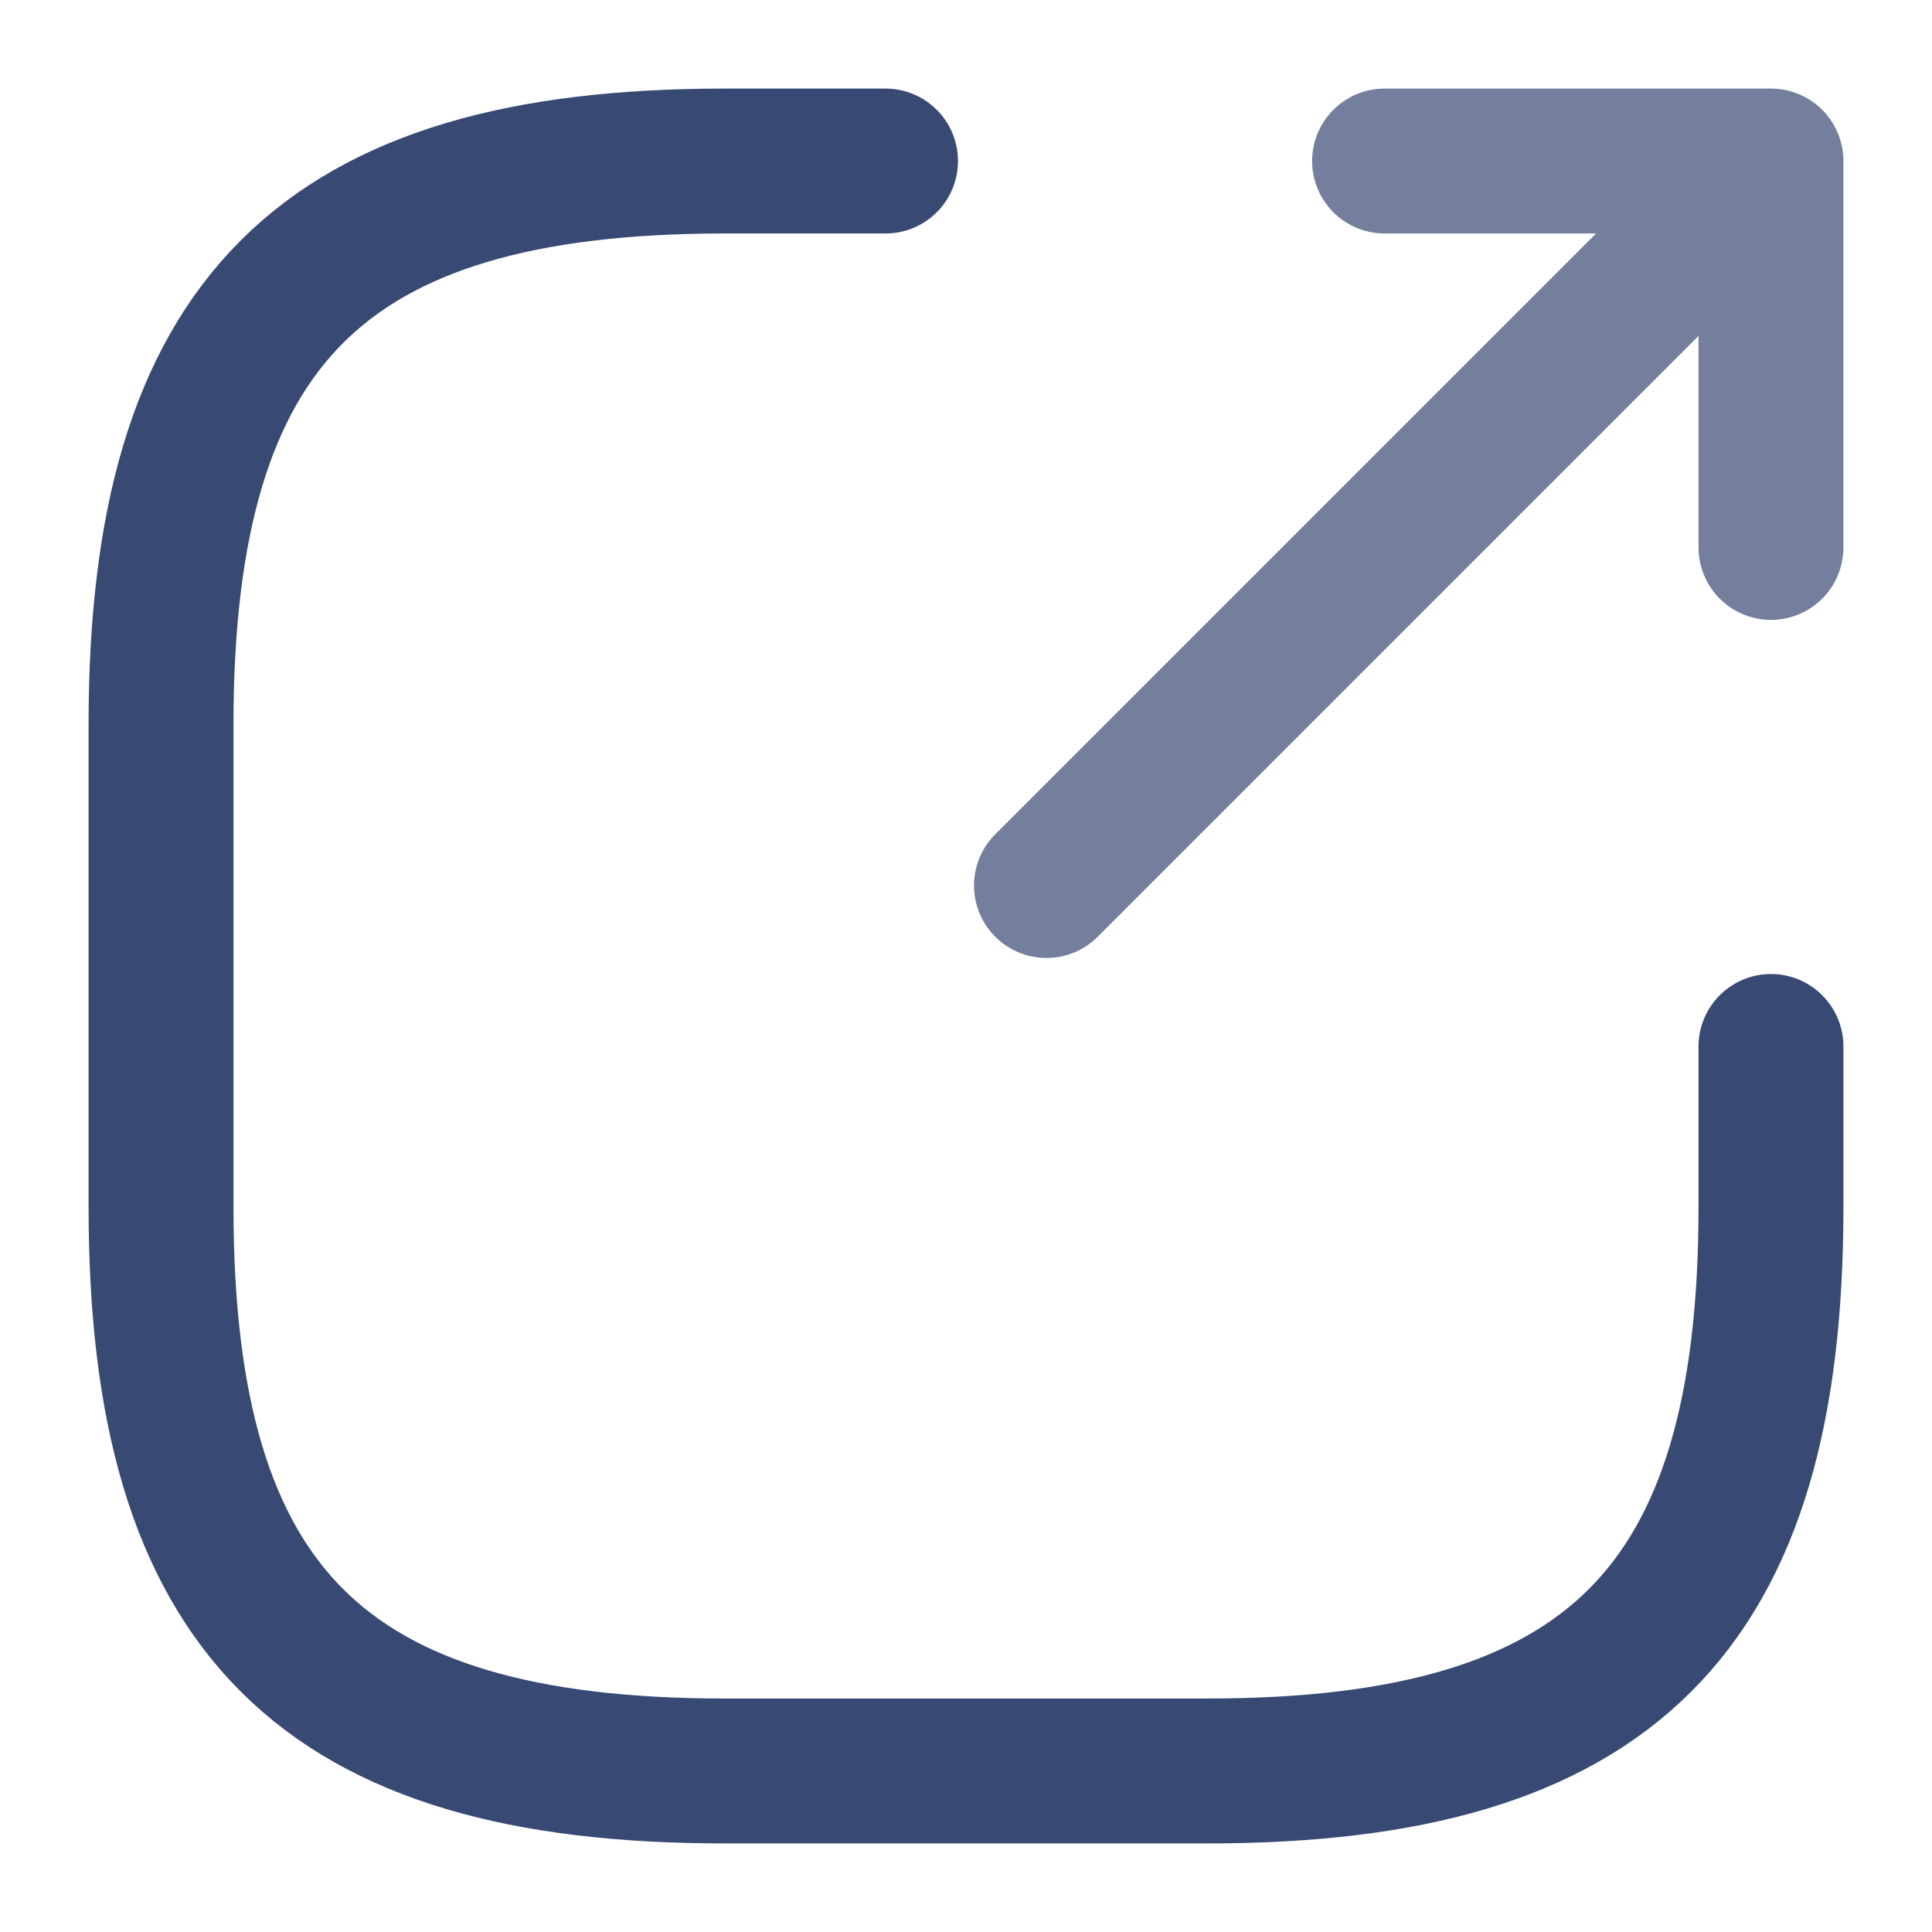 <svg width="20" height="20" viewBox="0 0 20 20" fill="none" xmlns="http://www.w3.org/2000/svg">
<g clip-path="url(#clip0_436_851)">
<g opacity="0.7">
<path d="M10.833 9.167L17.667 2.333M18.333 5.667V1.667H14.333" stroke="#384974" stroke-width="1.5" stroke-linecap="round" stroke-linejoin="round"/>
</g>
<path d="M9.167 1.667H7.5C3.333 1.667 1.667 3.333 1.667 7.5V12.5C1.667 16.667 3.333 18.333 7.5 18.333H12.5C16.667 18.333 18.333 16.667 18.333 12.5V10.833" stroke="#384974" stroke-width="1.5" stroke-linecap="round" stroke-linejoin="round"/>
</g>
<defs>
<clipPath id="clip0_436_851">
<rect width="20" height="20" fill="white"/>
</clipPath>
</defs>
</svg>